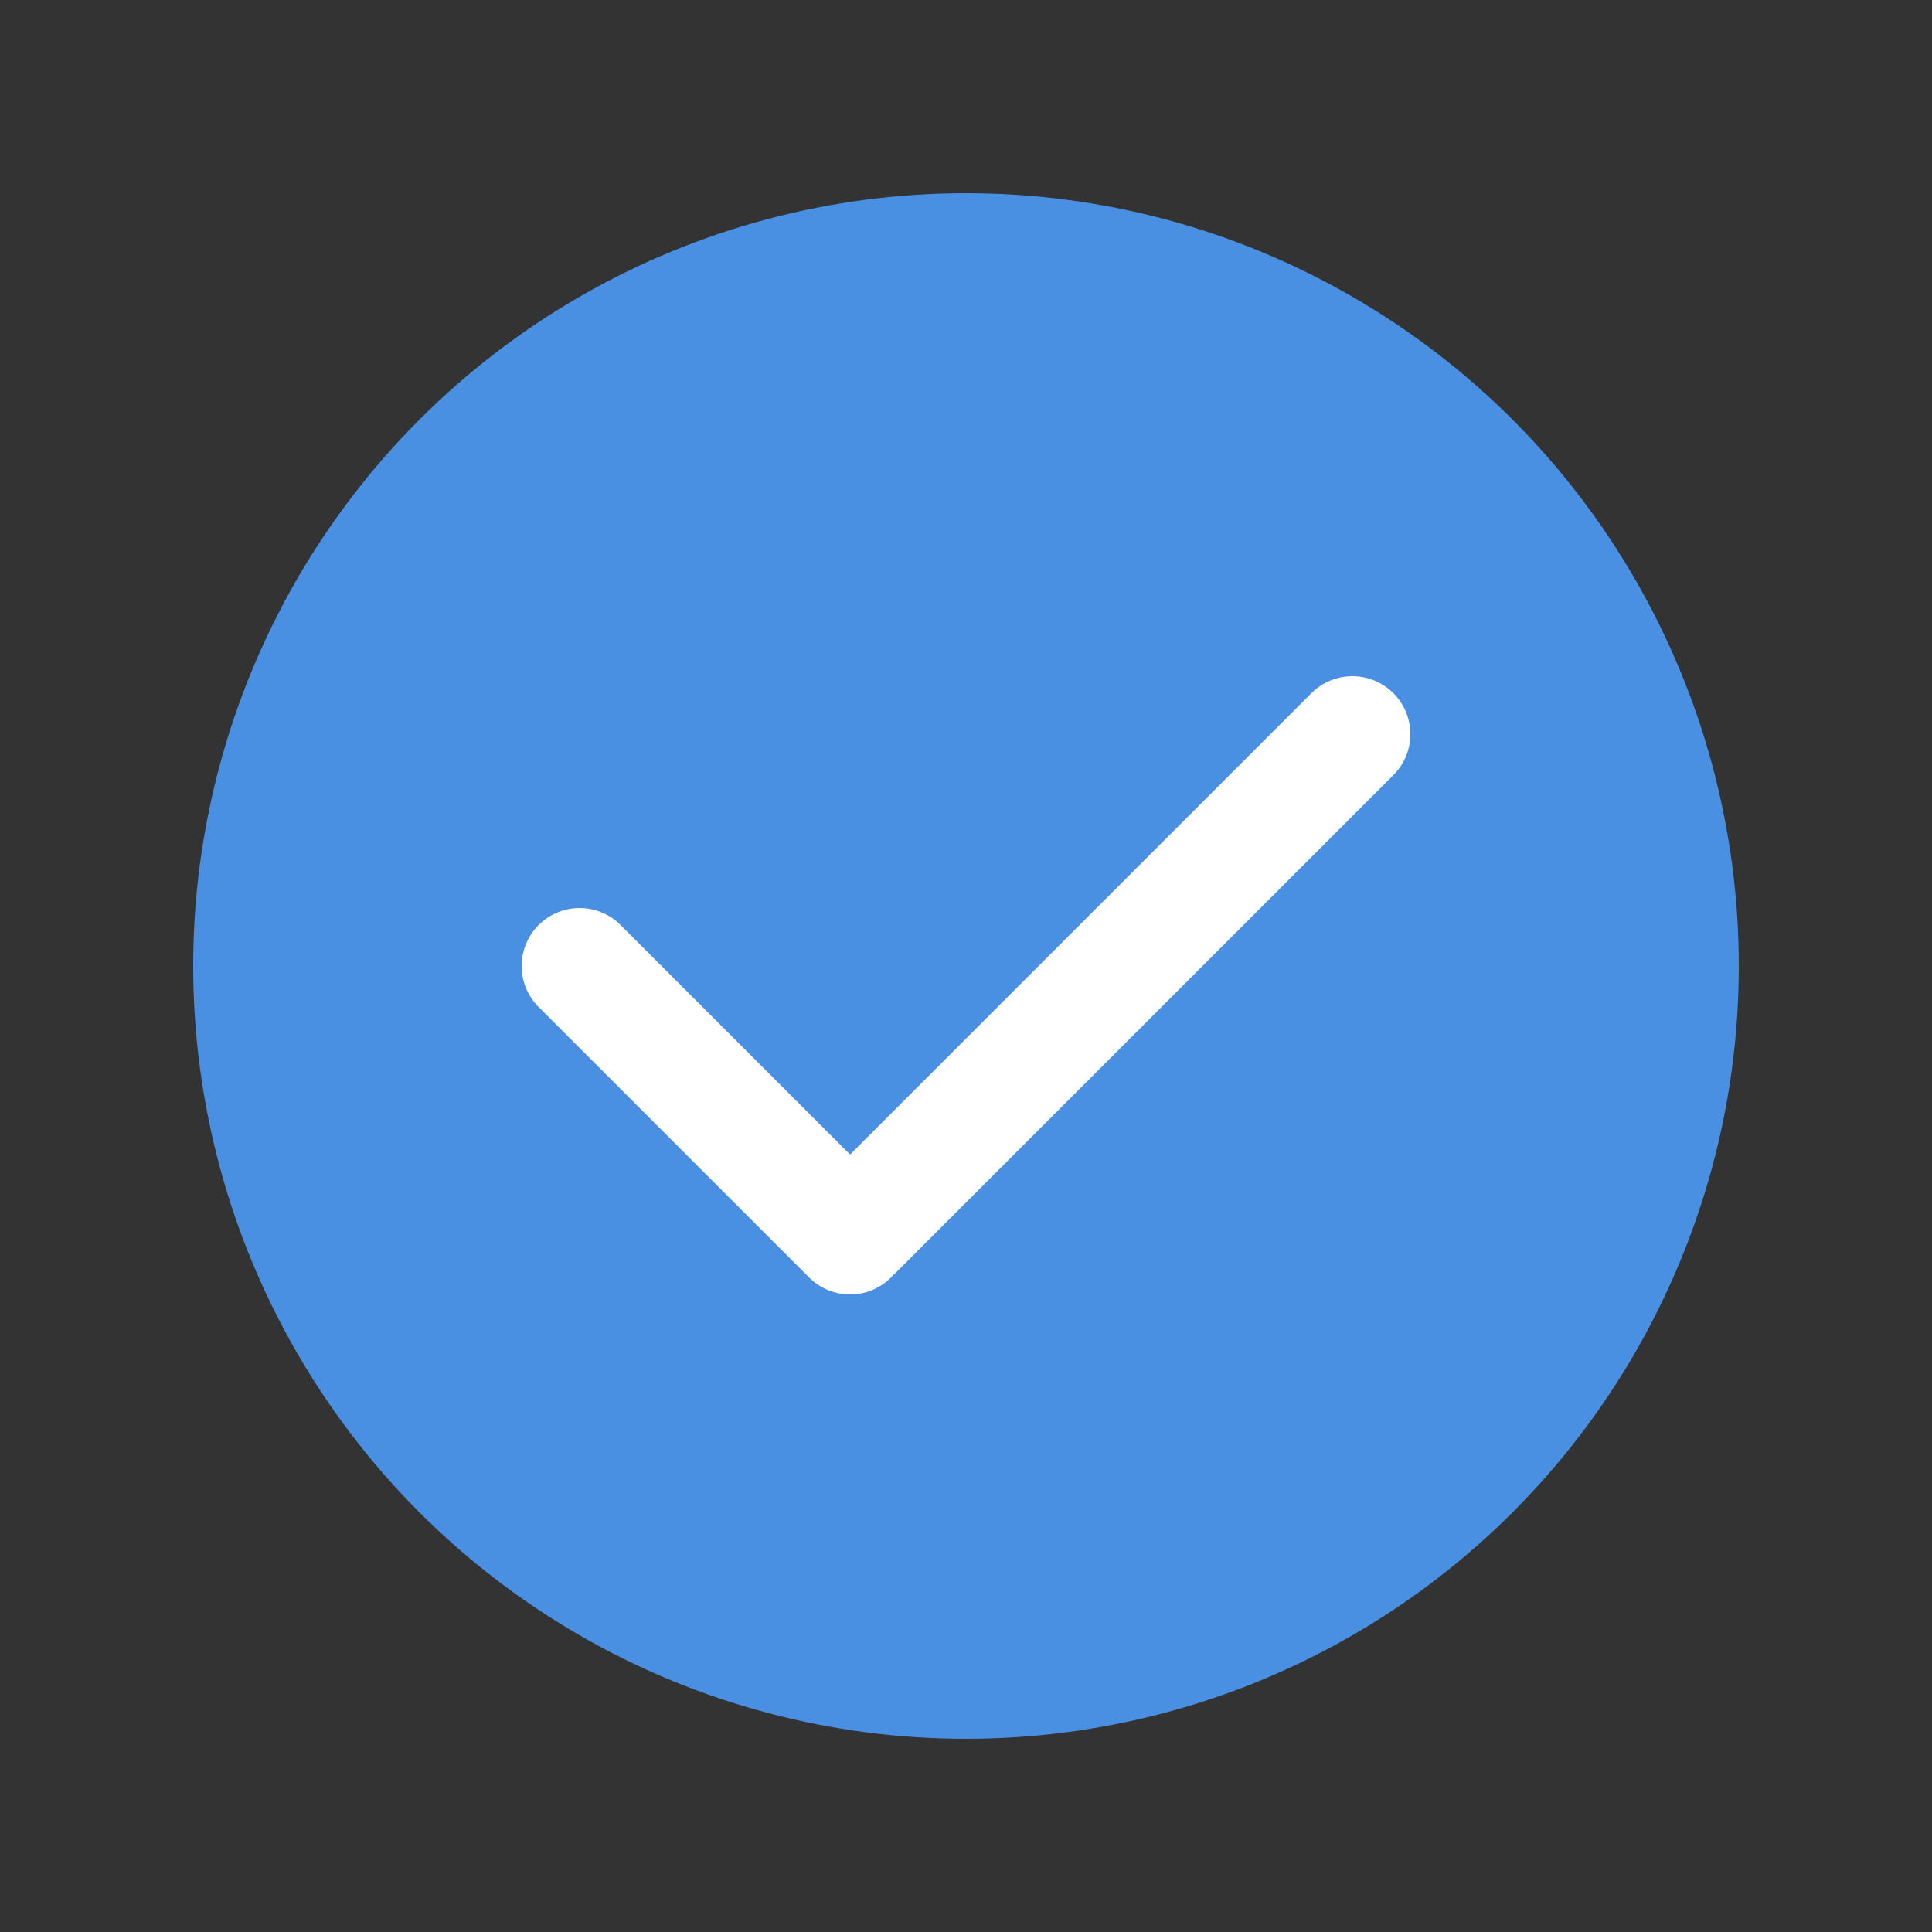 <svg width="50" height="50" viewBox="0 0 50 50" fill="none" xmlns="http://www.w3.org/2000/svg">
  <rect x="0" y="0" width="50" height="50" fill="#333333" stroke="none"/>
  <circle cx="25" cy="25" r="20" fill="#4A90E2"/>
  <path d="M15 25L22 32L35 19" stroke="white" stroke-width="3" stroke-linecap="round" stroke-linejoin="round"/>
</svg>